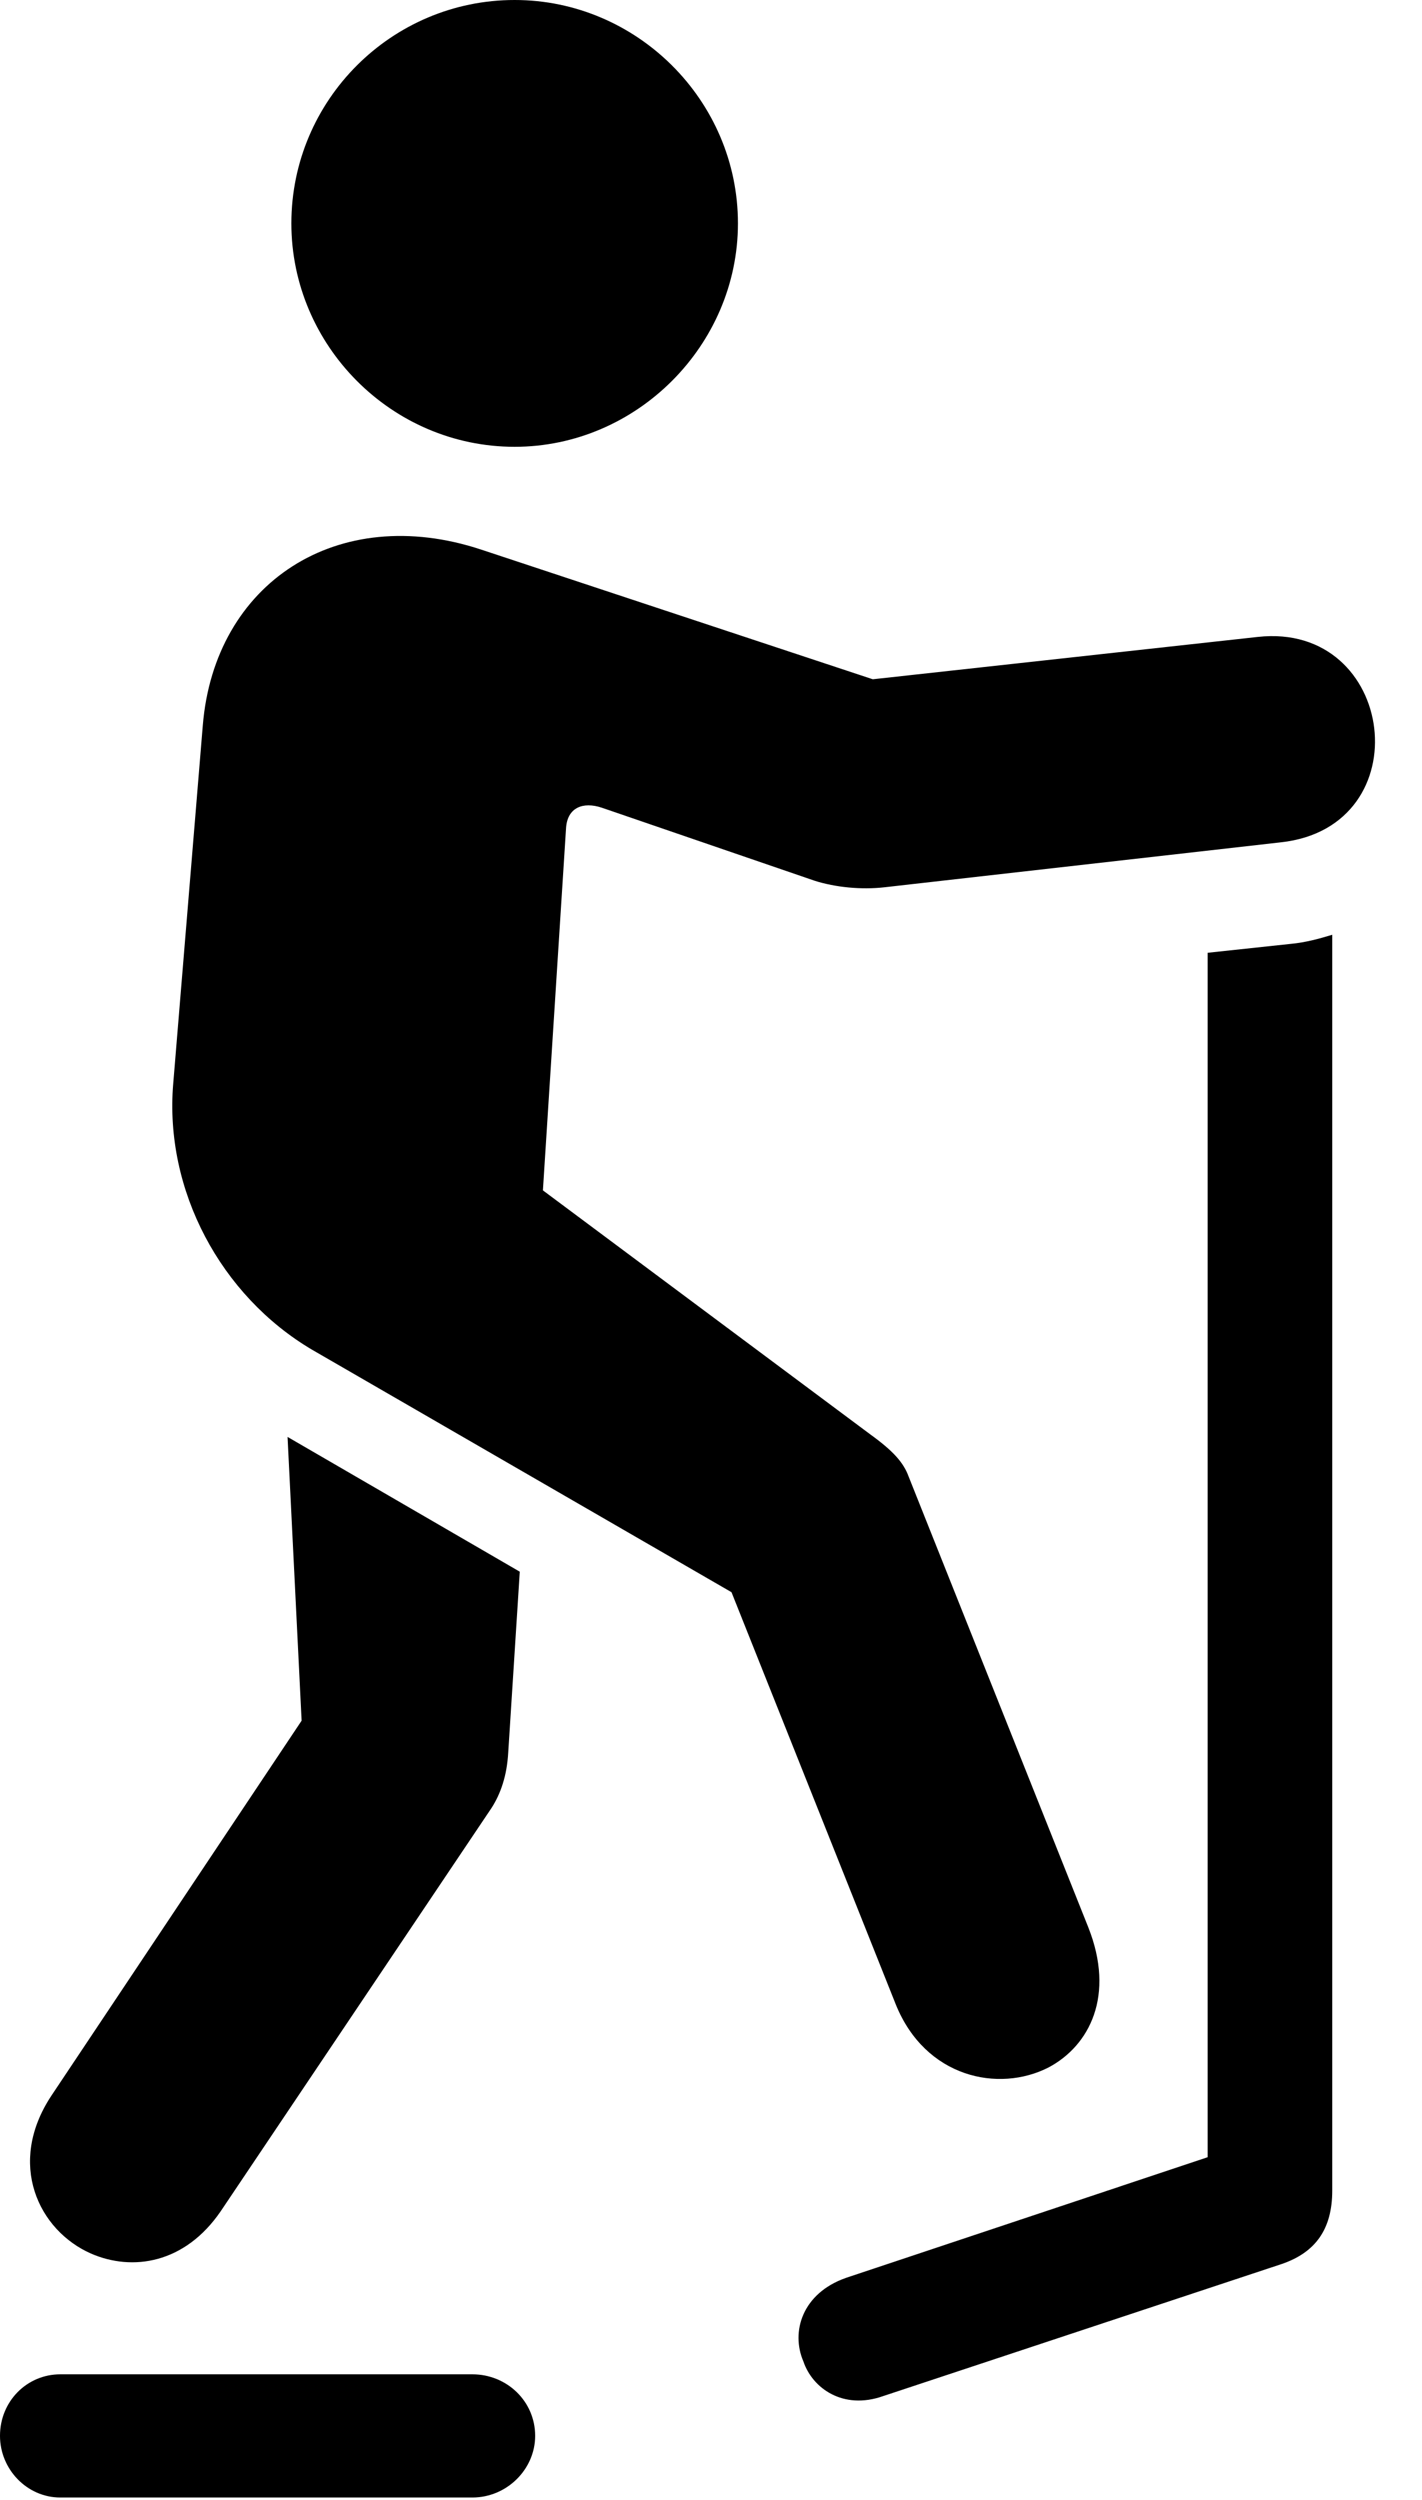 <svg version="1.1" xmlns="http://www.w3.org/2000/svg" xmlns:xlink="http://www.w3.org/1999/xlink" width="10.82" height="19.014" viewBox="0 0 10.82 19.014">
 <g>
  <rect height="19.014" opacity="0" width="10.82" x="0" y="0"/>
  <path d="M3.916 3.398C4.844 3.398 5.615 2.627 5.615 1.699C5.615 0.762 4.844 0 3.916 0C2.979 0 2.217 0.762 2.217 1.699C2.217 2.627 2.979 3.398 3.916 3.398ZM7.979 15.723C8.291 15.557 8.486 15.176 8.281 14.658L6.914 11.23C6.875 11.123 6.797 11.035 6.621 10.908L4.131 9.053L4.307 6.299C4.316 6.143 4.434 6.094 4.58 6.143L6.201 6.699C6.357 6.748 6.553 6.768 6.729 6.748L9.746 6.406C10.82 6.289 10.625 4.727 9.57 4.844L6.641 5.166L3.662 4.18C2.568 3.818 1.631 4.434 1.543 5.518L1.318 8.242C1.25 9.053 1.68 9.854 2.373 10.264L5.566 12.109L6.816 15.244C7.041 15.801 7.598 15.918 7.979 15.723ZM0.693 17.139C1.006 17.275 1.406 17.217 1.68 16.816L3.74 13.75C3.809 13.643 3.857 13.506 3.867 13.33L3.955 11.953L2.188 10.928L2.295 13.086L0.391 15.938C0.049 16.455 0.293 16.963 0.693 17.139ZM6.719 18.223L9.756 17.217C10.01 17.129 10.137 16.953 10.137 16.66L10.137 7.109C10.039 7.139 9.932 7.168 9.824 7.178L9.189 7.246L9.189 16.406L6.436 17.324C6.104 17.441 6.016 17.734 6.113 17.959C6.182 18.164 6.416 18.33 6.719 18.223ZM0.459 18.994L3.594 18.994C3.857 18.994 4.072 18.779 4.072 18.525C4.072 18.262 3.857 18.057 3.594 18.057L0.459 18.057C0.205 18.057 0 18.262 0 18.525C0 18.779 0.205 18.994 0.459 18.994Z" fill="currentColor"/>
 </g>
</svg>
